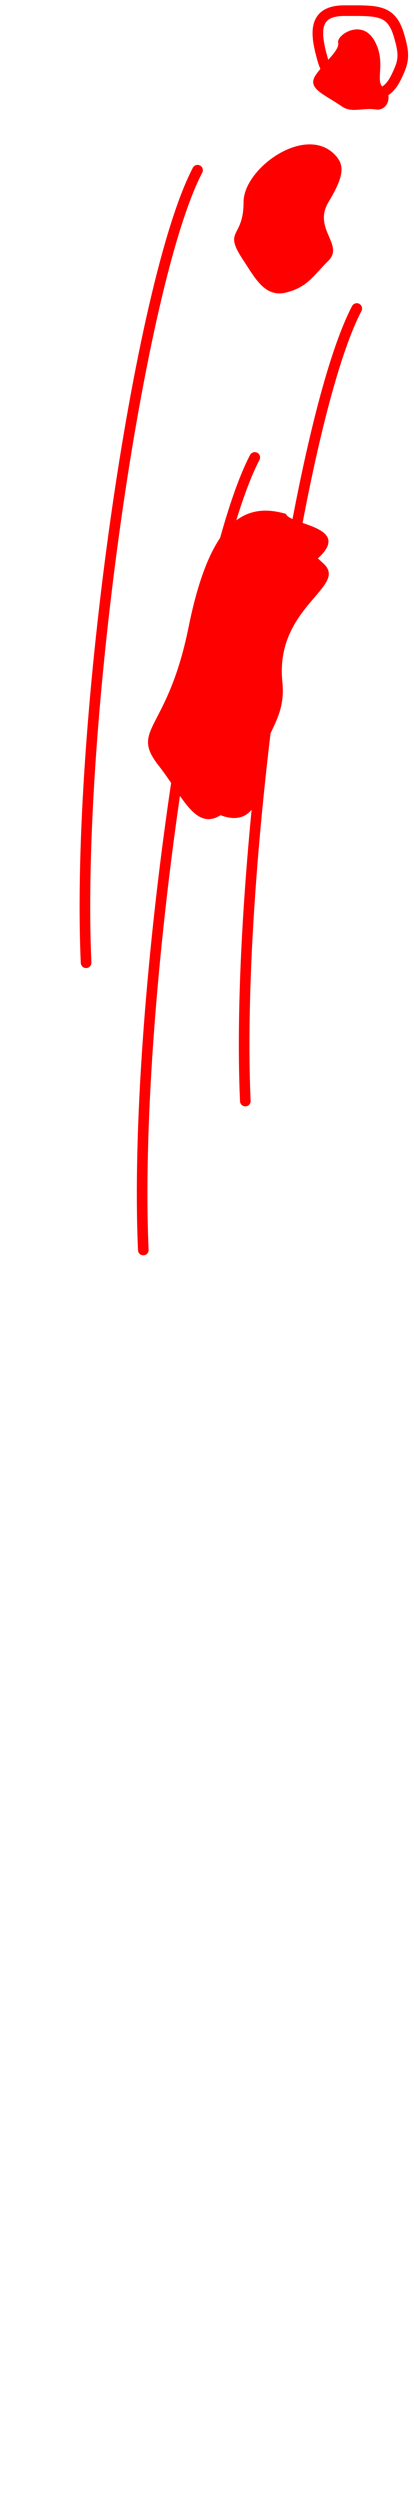 <svg width="39" height="235" viewBox="0 0 39 235" fill="none" xmlns="http://www.w3.org/2000/svg">
<g id="Kakje1">
<g id="Kakje1_2">
<path id="anus" d="M32.44 1.001C29.361 1.001 29.746 3.277 30.388 5.572C30.984 7.702 32.658 8.999 34.494 9C36.547 9.001 37.06 7.858 37.573 6.715C38.086 5.573 38.047 4.874 37.573 3.288C36.847 0.864 35.52 1.001 32.44 1.001Z" stroke="#FF0000" stroke-linecap="round"/>
<path id="kak1" d="M32.267 10.046C30.492 8.816 28.862 8.325 29.759 7.03C30.657 5.735 31.998 4.747 31.854 4.007C31.709 3.268 34.093 1.724 35.27 3.818C36.446 5.912 35.249 7.639 36.137 8.254C37.025 8.869 36.571 10.472 35.384 10.289C34.197 10.105 33.174 10.633 32.267 10.046Z" fill="#FF0000"/>
<path id="kak2" d="M22.944 24.5C20.944 21.5 22.945 22.5 22.944 19C22.942 15.813 28.72 11.704 31.5 14.5C32.497 15.503 32.444 16.5 30.944 19C29.444 21.5 32.444 23 30.944 24.5C29.444 26 28.944 27 26.944 27.5C24.943 28 24 26.085 22.944 24.5Z" fill="#FF0000"/>
<path id="kak3" d="M17.761 58.967C19.756 49.097 22.947 47.123 26.937 48.307C27.336 49.492 34.917 49.492 28.134 53.834C21.351 58.178 27.735 57.783 24.543 64.1C21.351 70.417 26.937 68.838 22.947 74.366C18.957 79.893 17.76 75.55 14.967 71.997C12.175 68.443 15.765 68.838 17.761 58.967Z" fill="#FF0000"/>
<path id="kak4" d="M19.5 62C21 58 17.815 57.358 20.809 52.166C22.006 49.358 24.625 47.491 30.5 53C32.809 55.165 25.878 57.059 26.6 64.1C27 68 24.5 68.918 24.5 73C24.5 78.5 20.317 77.55 17.524 73.997C14.731 70.443 17.889 66.299 19.5 62Z" fill="#FF0000"/>
<path id="speed3" d="M23.11 103.5C22.11 81 28.11 39.5 33.61 29" stroke="#FF0000" stroke-linecap="round"/>
<path id="speed2" d="M13.5 117.5C12.5 95 18.5 53.5 24 43" stroke="#FF0000" stroke-linecap="round"/>
<path id="speed1" d="M8.11 90.5C7.11 68 13.11 26.5 18.61 16" stroke="#FF0000" stroke-linecap="round"/>
</g>
</g>
</svg>
